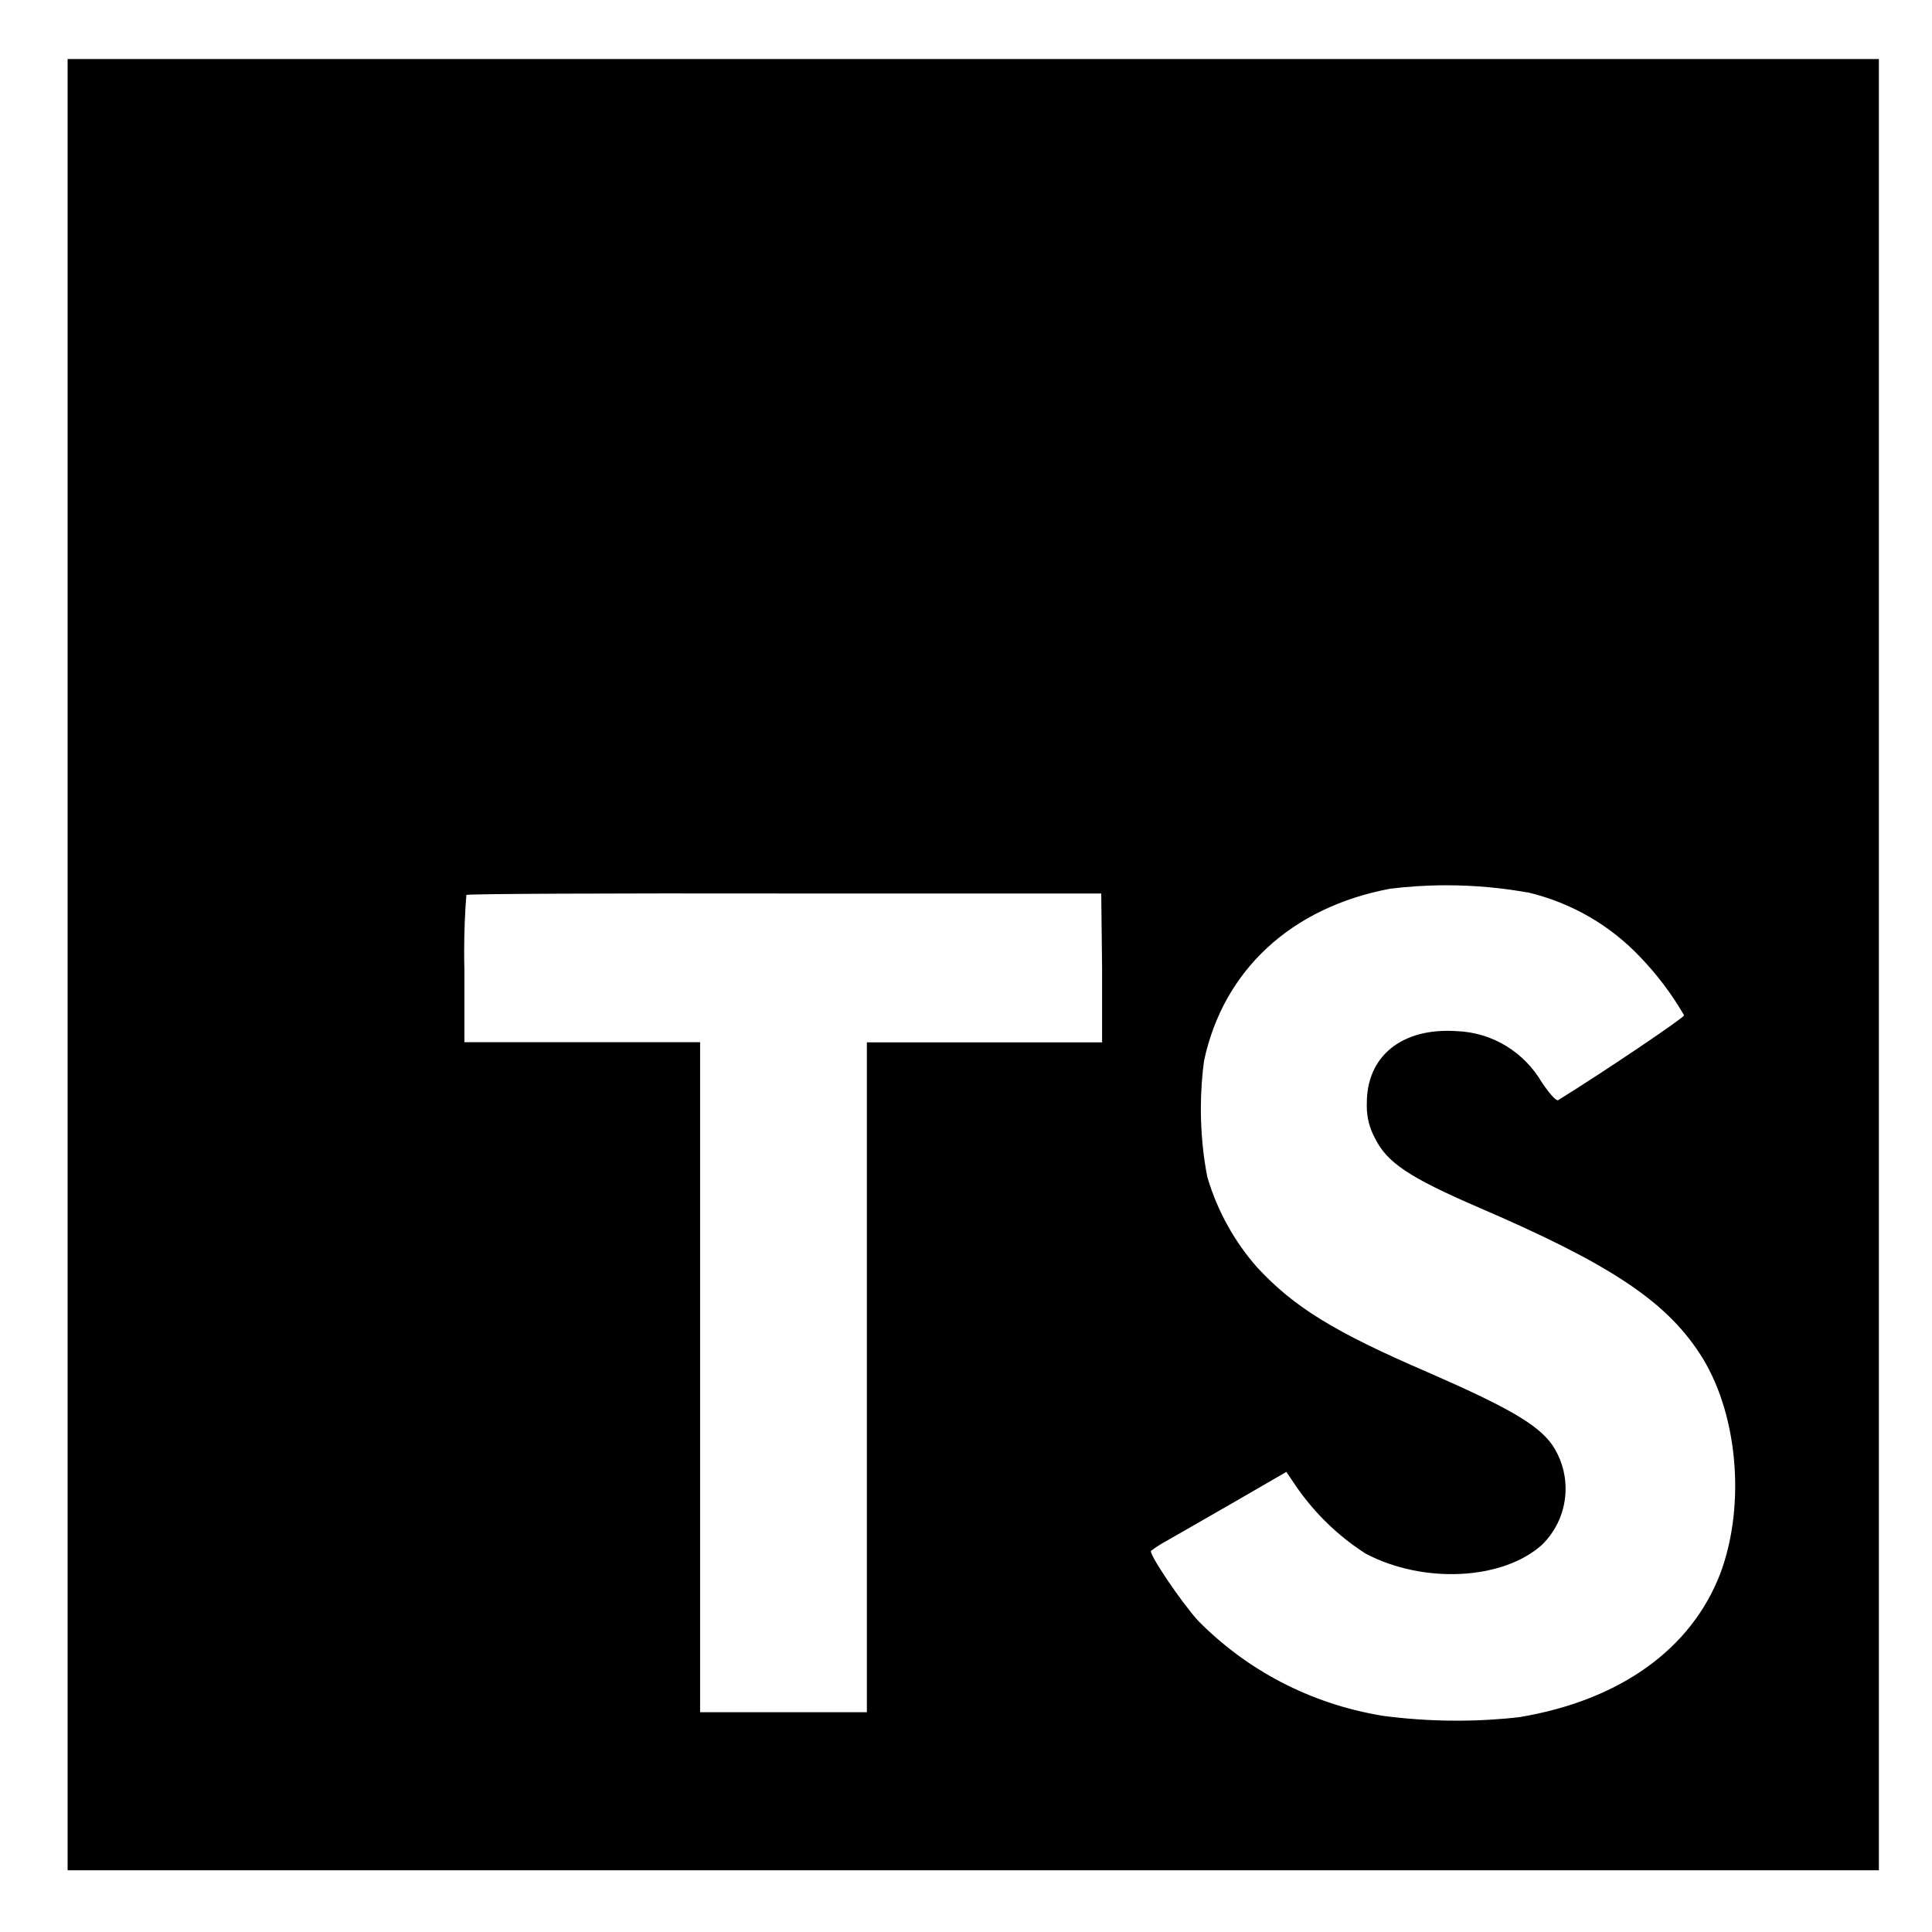 <!-- Generated by IcoMoon.io -->
<svg version="1.1" xmlns="http://www.w3.org/2000/svg" width="32" height="32" viewBox="0 0 32 32">
<title>typescript</title>
<path d="M1.12 15.978v15h30v-30h-30zM25.296 14.778c0.745 0.177 1.384 0.557 1.875 1.078l0.002 0.002c0.27 0.281 0.509 0.596 0.708 0.937l0.012 0.023c0 0.038-1.296 0.915-2.085 1.404-0.029 0.019-0.144-0.106-0.271-0.296-0.29-0.492-0.808-0.824-1.405-0.847h-0.003c-0.91-0.062-1.496 0.416-1.49 1.2-0.001 0.012-0.001 0.028-0.001 0.042 0 0.19 0.048 0.369 0.133 0.525l-0.003-0.006c0.199 0.416 0.571 0.662 1.738 1.166 2.148 0.924 3.067 1.534 3.638 2.4 0.638 0.96 0.78 2.51 0.349 3.658-0.48 1.248-1.656 2.096-3.319 2.376-0.314 0.038-0.678 0.060-1.046 0.060-0.437 0-0.866-0.031-1.286-0.089l0.048 0.006c-1.202-0.2-2.247-0.763-3.045-1.572l-0.001-0.001c-0.276-0.304-0.814-1.099-0.78-1.157 0.080-0.060 0.17-0.118 0.264-0.169l0.012-0.006 1.104-0.634 0.862-0.499 0.18 0.266c0.307 0.436 0.685 0.799 1.121 1.080l0.016 0.010c0.96 0.504 2.27 0.435 2.918-0.149 0.241-0.236 0.39-0.565 0.39-0.929 0-0.273-0.084-0.526-0.228-0.735l0.003 0.005c-0.24-0.334-0.72-0.614-2.062-1.2-1.549-0.667-2.216-1.080-2.824-1.738-0.368-0.418-0.651-0.92-0.816-1.472l-0.008-0.028c-0.067-0.338-0.106-0.726-0.106-1.123 0-0.281 0.019-0.558 0.057-0.829l-0.004 0.032c0.319-1.496 1.44-2.539 3.077-2.848 0.28-0.036 0.604-0.058 0.933-0.058 0.475 0 0.94 0.043 1.391 0.127l-0.047-0.008zM18.254 16.036v1.229h-3.896v11.095h-2.762v-11.098h-3.904v-1.2c-0.003-0.089-0.004-0.194-0.004-0.3 0-0.33 0.013-0.658 0.040-0.981l-0.003 0.042c0.014-0.019 2.4-0.029 5.28-0.024h5.235z"></path>
</svg>
